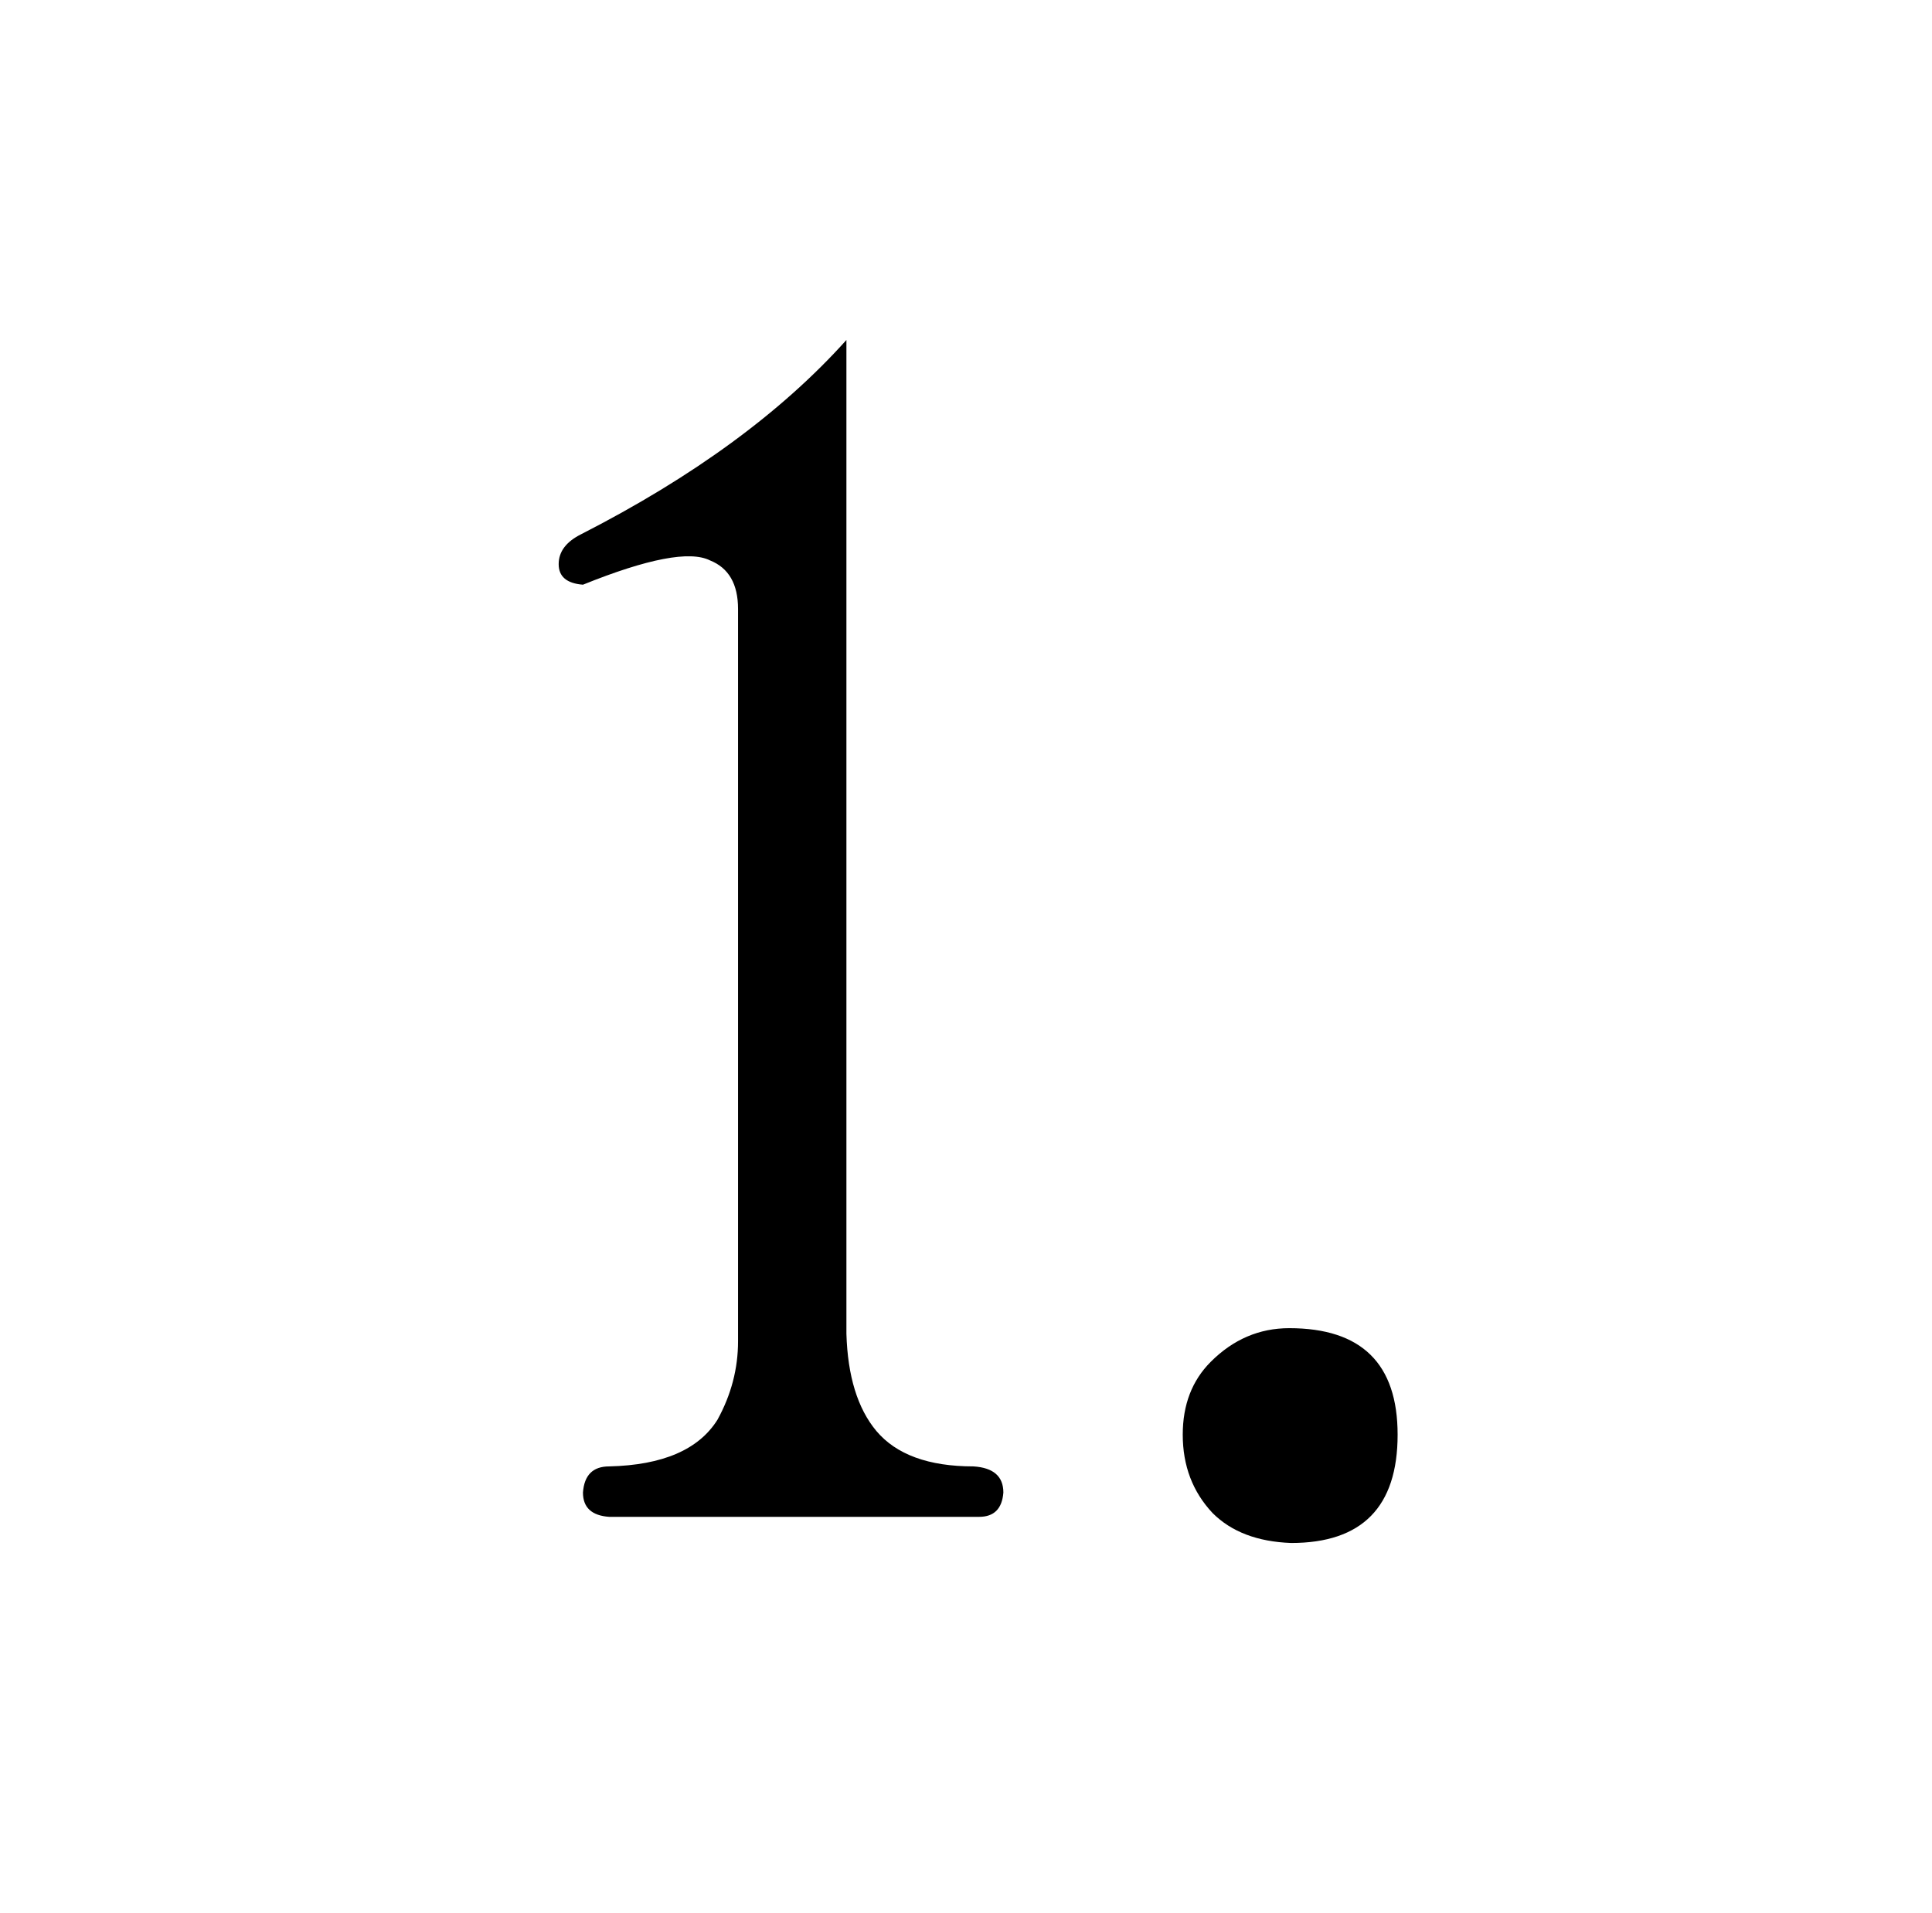 <?xml version="1.0" standalone="no"?>
<!DOCTYPE svg PUBLIC "-//W3C//DTD SVG 1.1//EN" "http://www.w3.org/Graphics/SVG/1.1/DTD/svg11.dtd" >
<svg xmlns="http://www.w3.org/2000/svg" xmlns:xlink="http://www.w3.org/1999/xlink" version="1.1" viewBox="-10 0 1034 1024">
  <g transform="matrix(1 0 0 -1 0 820)">
   <path fill="currentColor"
d="M443 638q-52 -58 -142 -104q-12 -6 -12 -16t13 -11q52 21 68 13q15 -6 15 -26v-392q0 -22 -11 -42q-15 -24 -58 -25q-13 0 -14 -14q0 -12 14 -13h198q12 0 13 13q0 13 -16 14q-36 0 -52 19q-15 18 -16 52v532zM680 109q-24 0 -42 -18q-15 -15 -15 -39q0 -25 16 -42
q15 -15 42 -16q57 0 57 58q0 57 -58 57v0z" />
  </g>

</svg>
